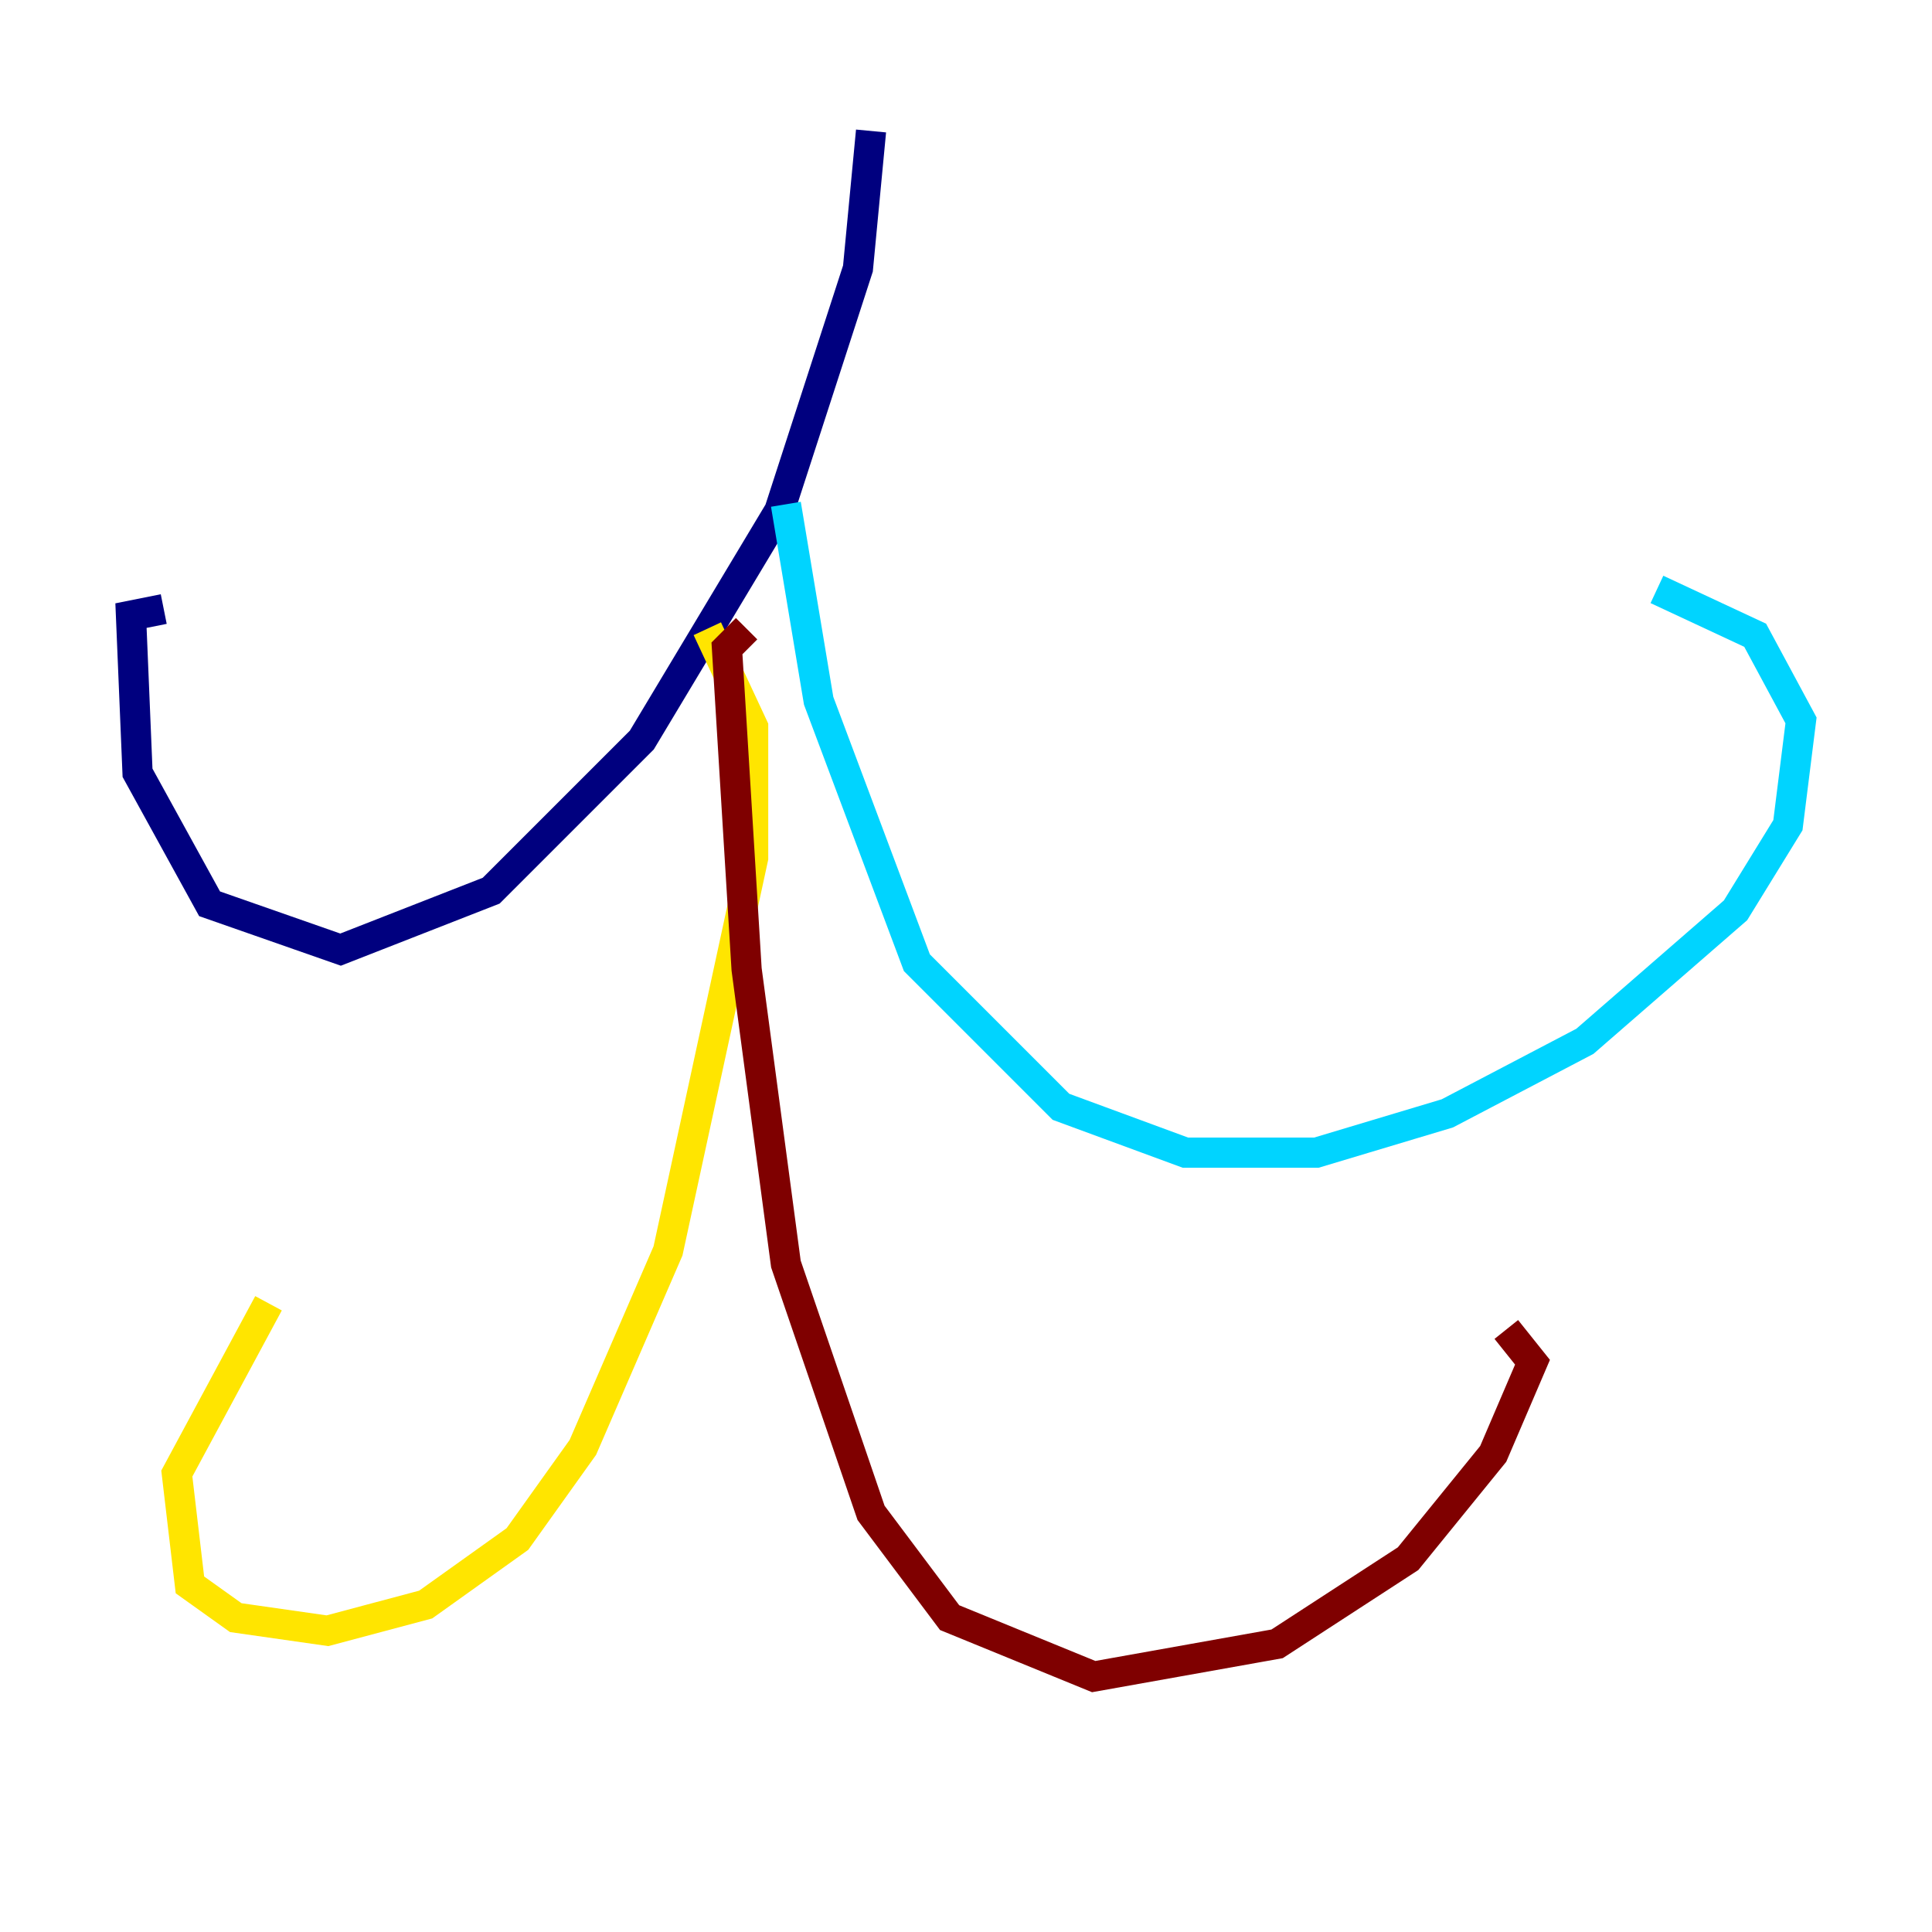 <?xml version="1.0" encoding="utf-8" ?>
<svg baseProfile="tiny" height="128" version="1.2" viewBox="0,0,128,128" width="128" xmlns="http://www.w3.org/2000/svg" xmlns:ev="http://www.w3.org/2001/xml-events" xmlns:xlink="http://www.w3.org/1999/xlink"><defs /><polyline fill="none" points="57.709,8.678 56.841,17.79 51.634,33.844 42.522,49.031 32.542,59.01 22.563,62.915 13.885,59.878 9.112,51.2 8.678,40.786 10.848,40.352" stroke="#00007f" stroke-width="2" /><polyline fill="none" points="52.068,33.41 54.237,46.427 60.746,63.783 70.291,73.329 78.536,76.366 87.214,76.366 95.891,73.763 105.003,68.99 114.983,60.312 118.454,54.671 119.322,47.729 116.285,42.088 109.776,39.051" stroke="#00d4ff" stroke-width="2" /><polyline fill="none" points="46.861,41.654 49.898,48.163 49.898,56.841 44.258,82.875 38.617,95.891 34.278,101.966 28.203,106.305 21.695,108.041 15.62,107.173 12.583,105.003 11.715,97.627 17.79,86.346" stroke="#ffe500" stroke-width="2" /><polyline fill="none" points="49.464,41.654 48.163,42.956 49.464,64.217 52.068,83.742 57.709,100.231 62.915,107.173 72.461,111.078 84.61,108.909 93.288,103.268 98.929,96.325 101.532,90.251 99.797,88.081" stroke="#7f0000" stroke-width="2" /></svg>